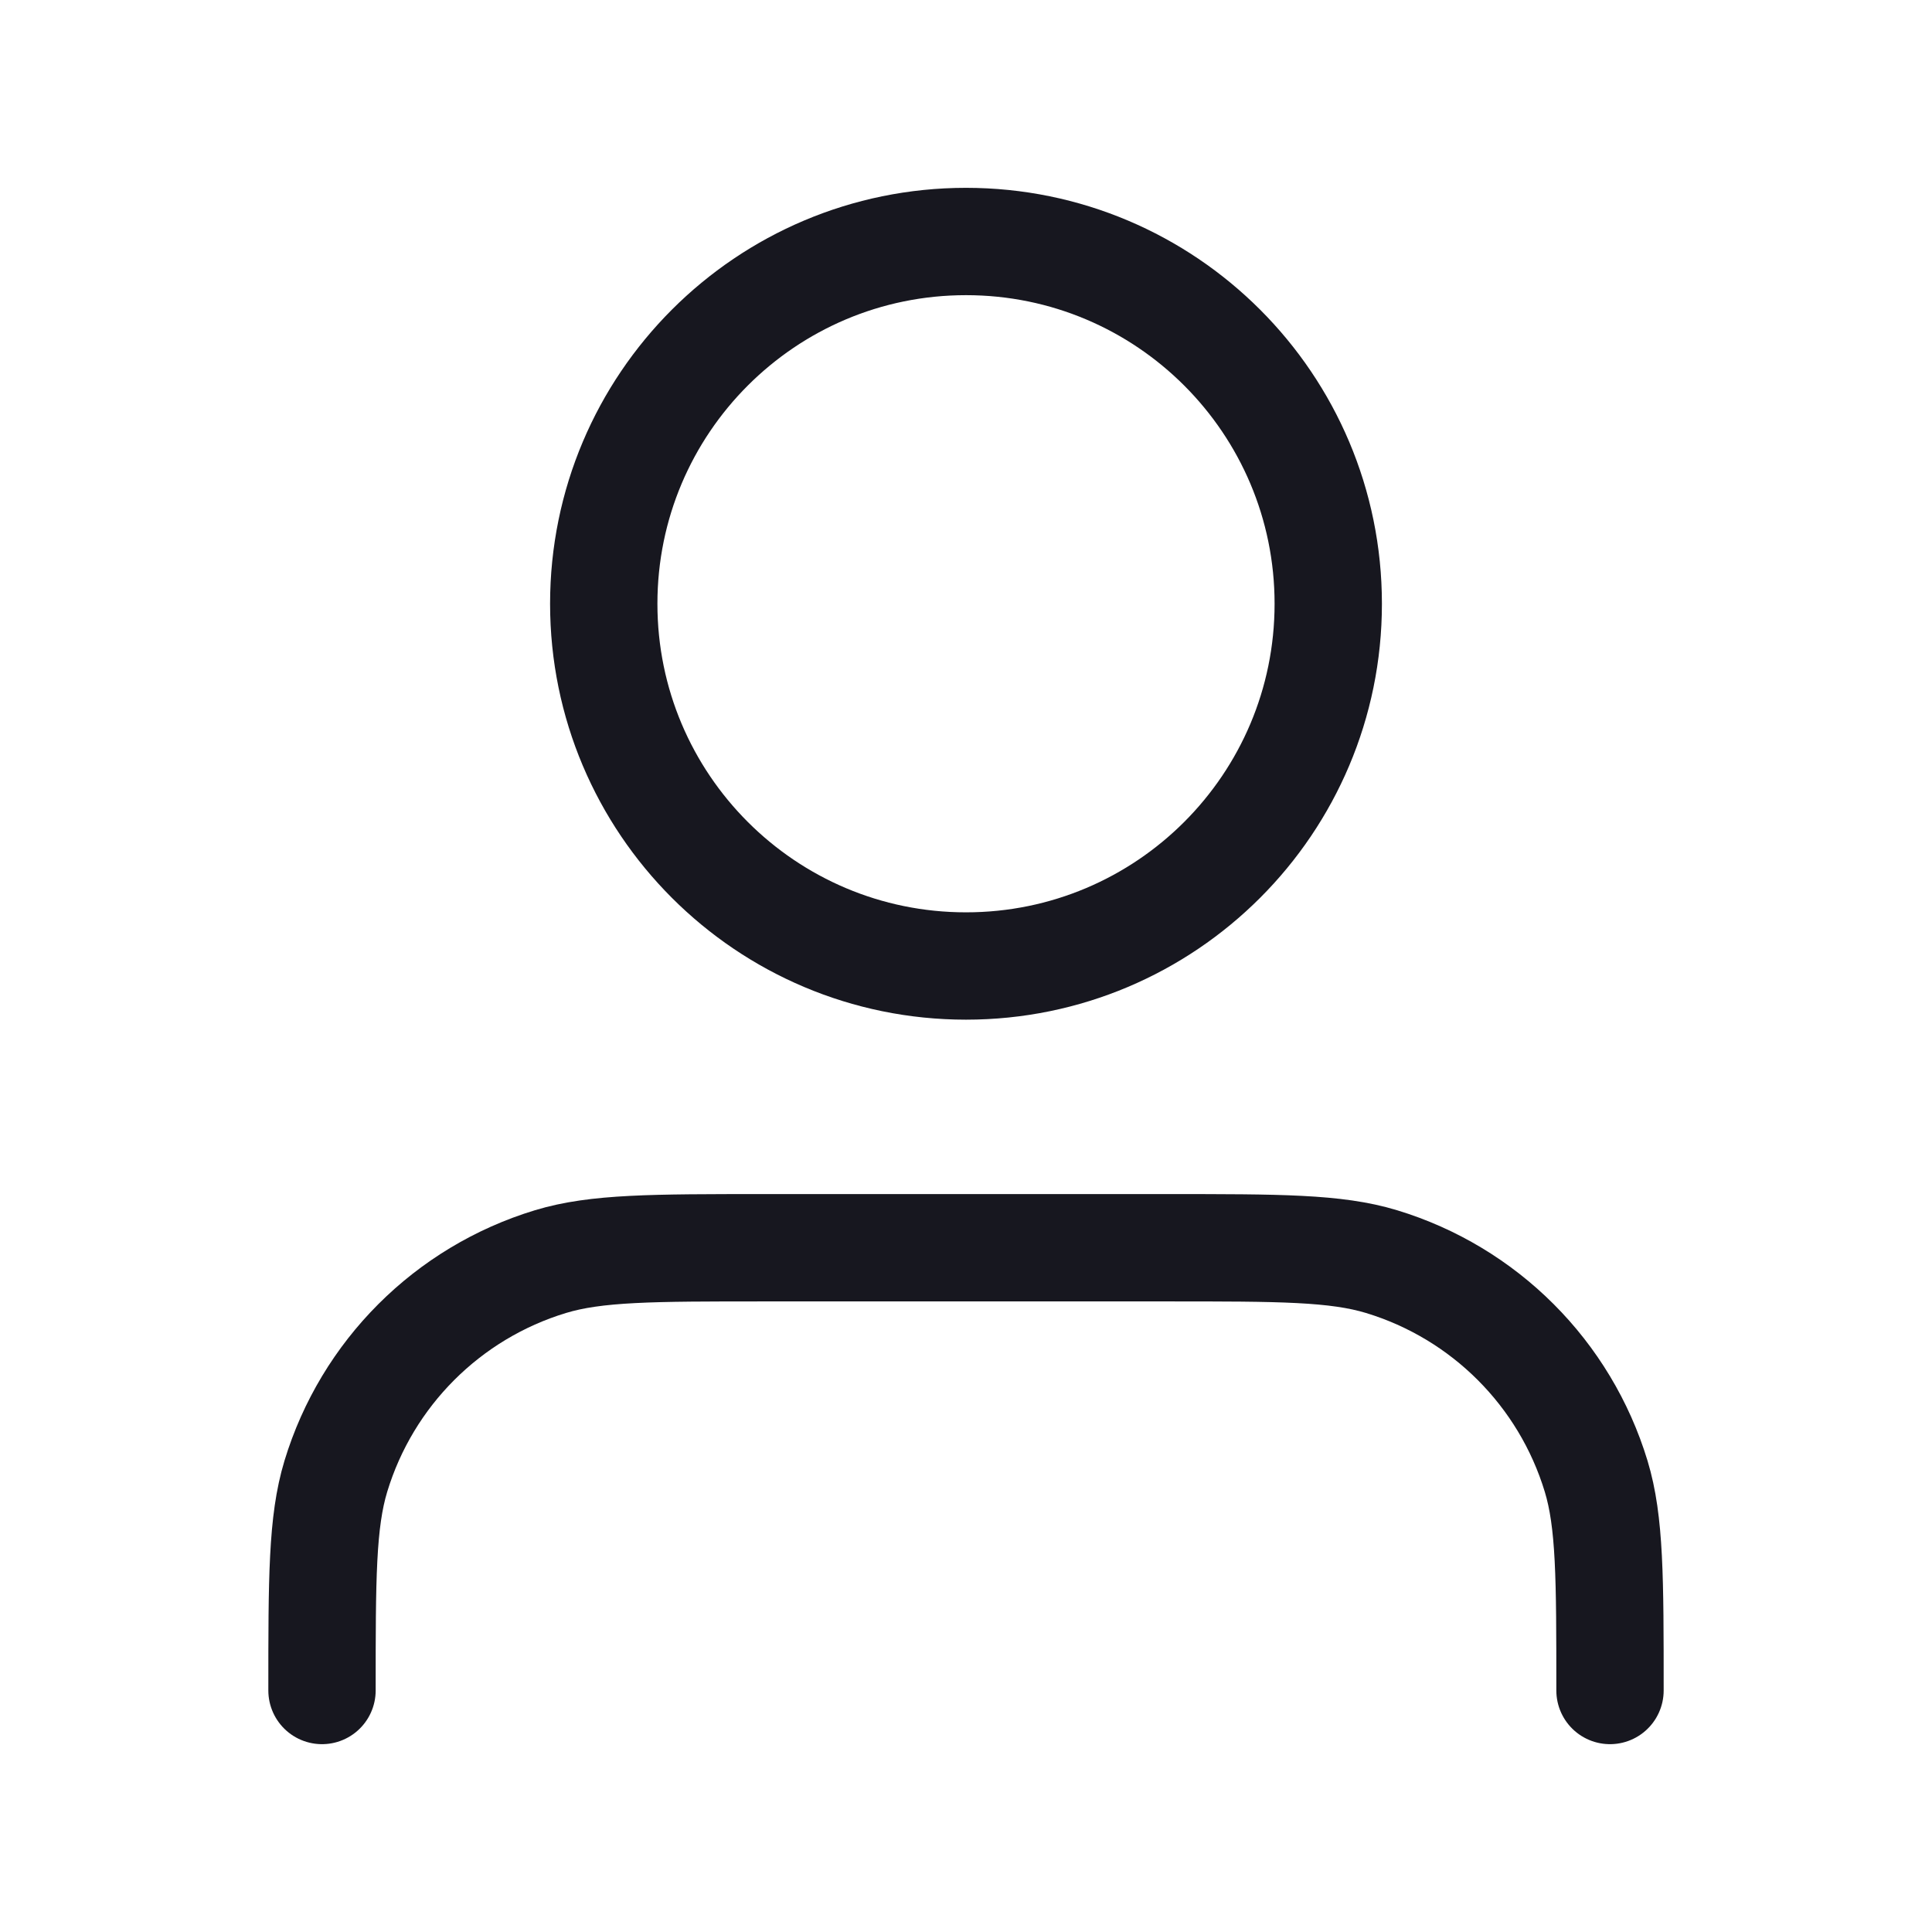 <svg width="36" height="36" viewBox="0 0 36 36" fill="none" xmlns="http://www.w3.org/2000/svg">
<path d="M30 31.5C30 29.407 30 28.36 29.742 27.508C29.16 25.591 27.659 24.09 25.742 23.508C24.89 23.25 23.843 23.25 21.75 23.25H14.25C12.157 23.25 11.11 23.25 10.258 23.508C8.341 24.09 6.84 25.591 6.258 27.508C6 28.36 6 29.407 6 31.5M24.75 11.25C24.75 14.978 21.728 18 18 18C14.272 18 11.25 14.978 11.25 11.25C11.25 7.522 14.272 4.5 18 4.5C21.728 4.5 24.75 7.522 24.75 11.25Z" stroke="#17171F" stroke-width="2" stroke-linecap="round" stroke-linejoin="round"/>
</svg>
